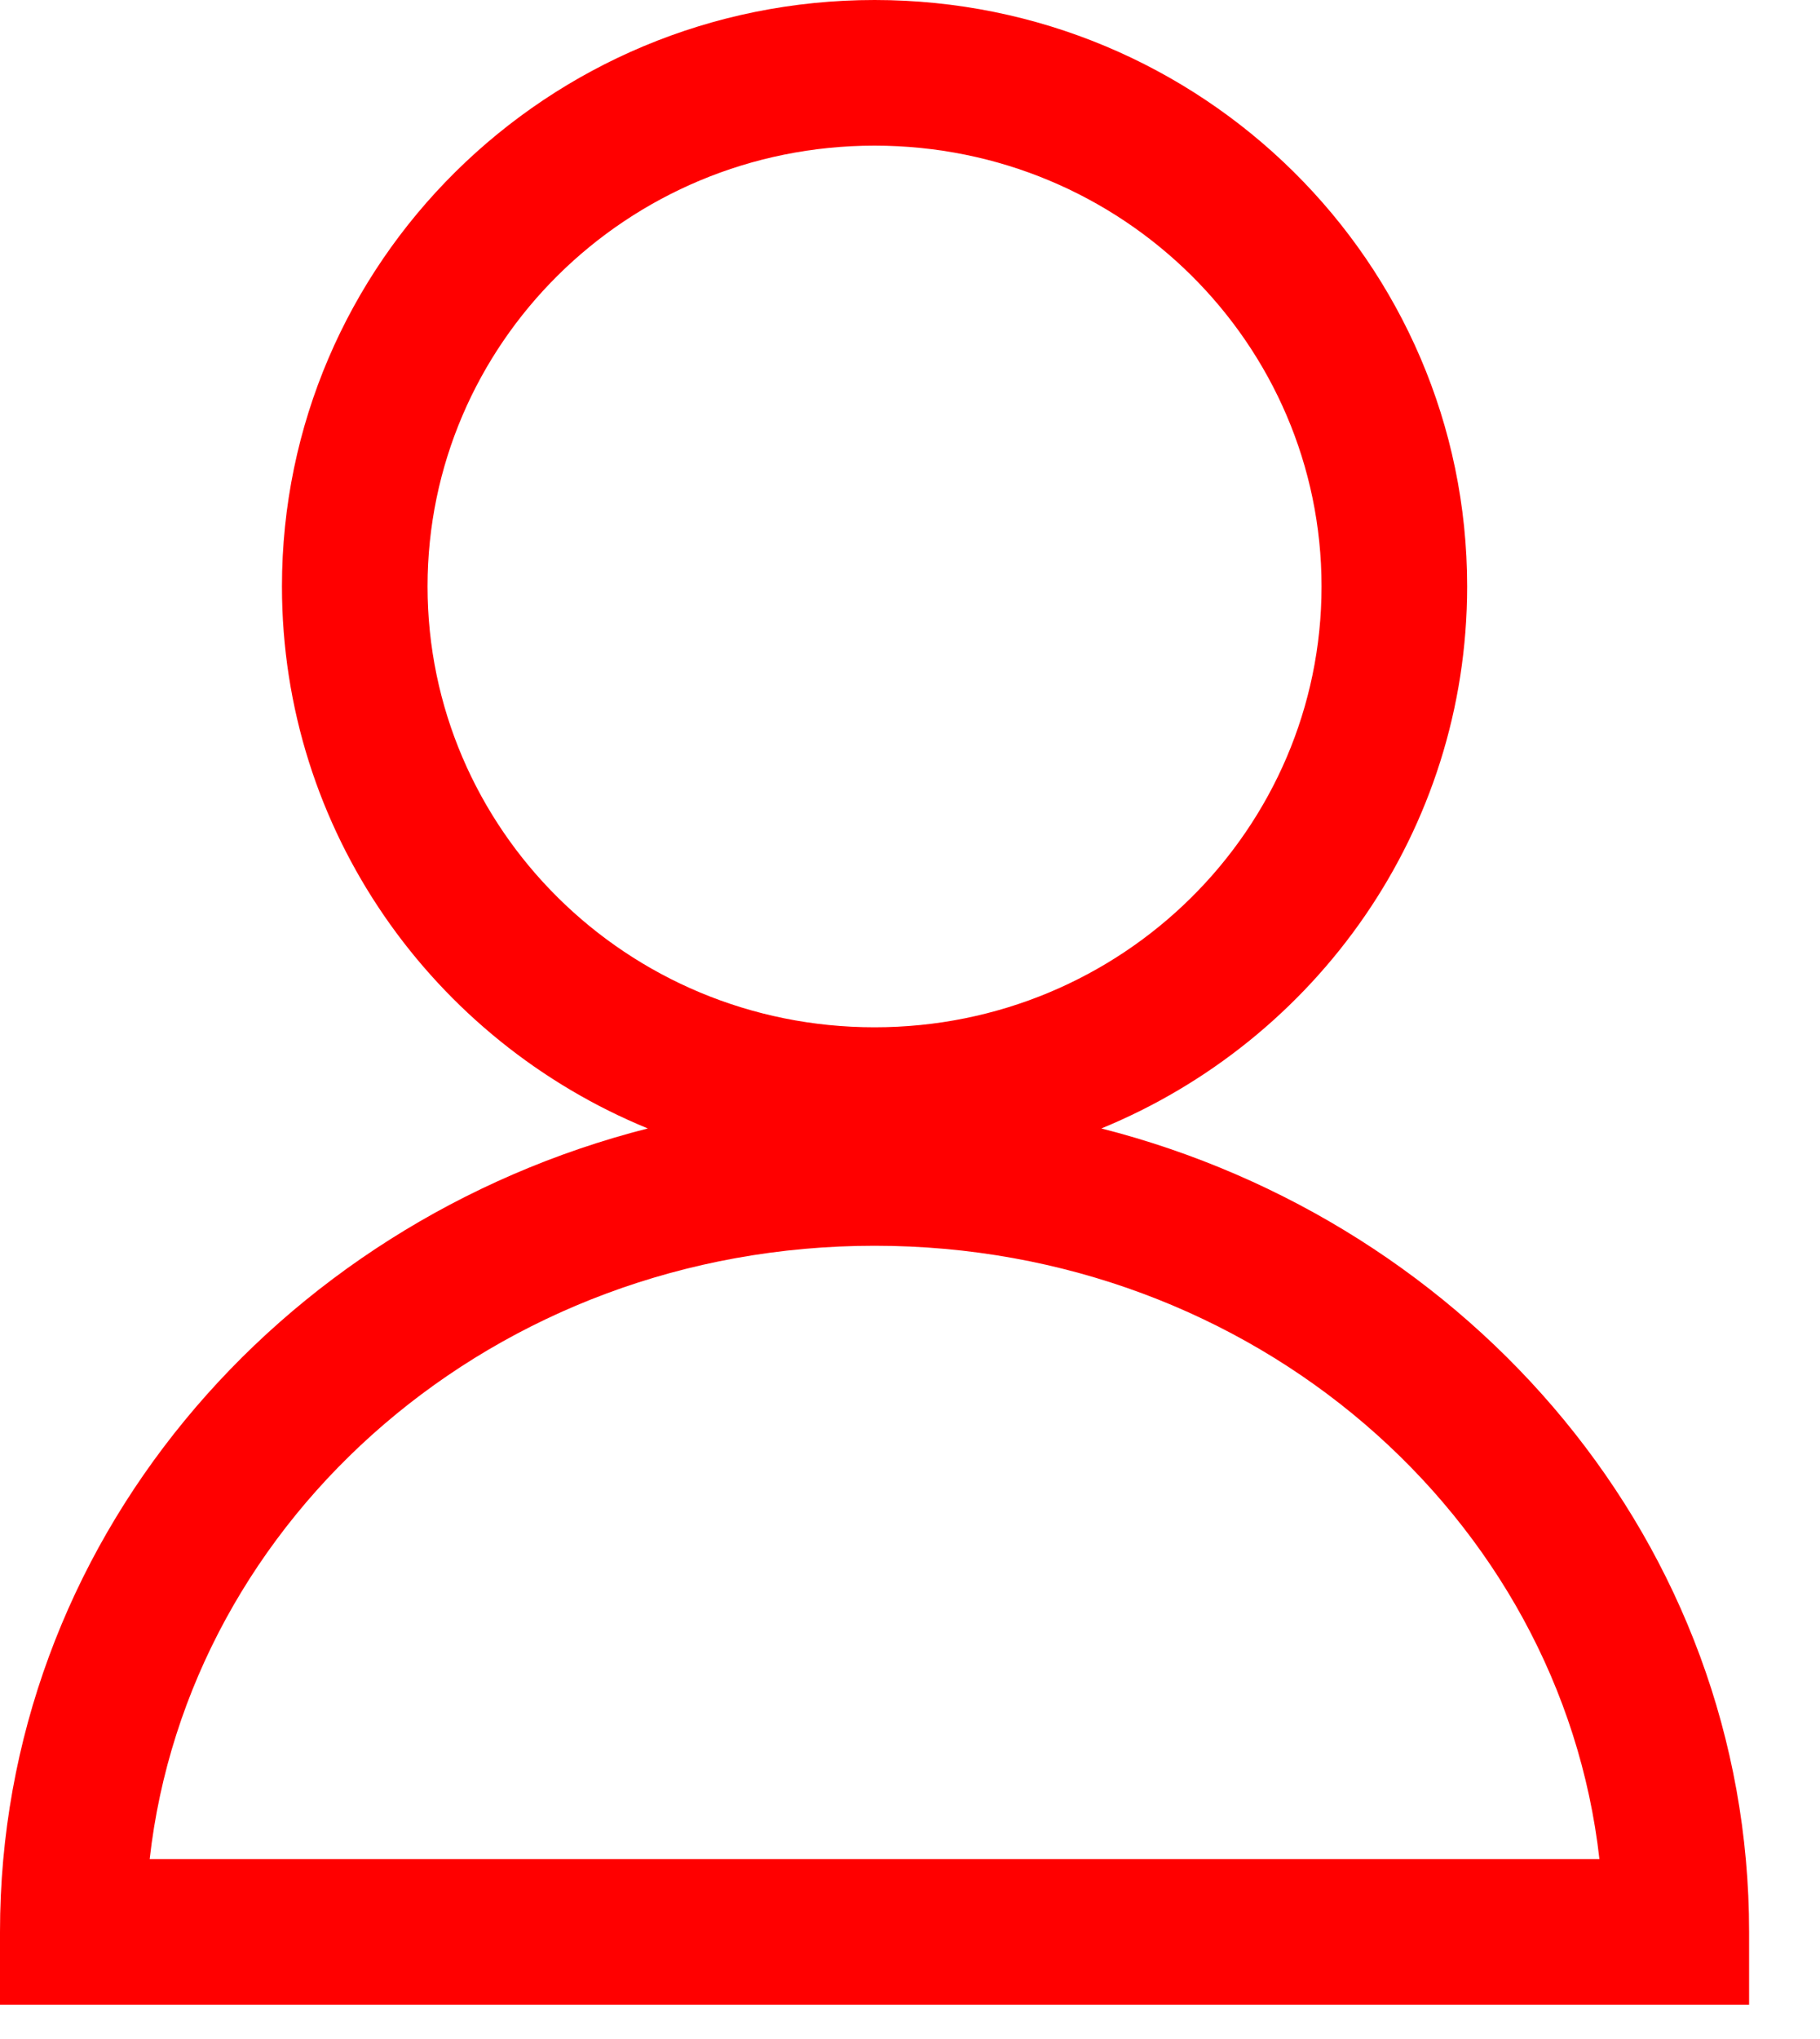 <svg width="25" height="28" viewBox="0 0 25 28" fill="none" xmlns="http://www.w3.org/2000/svg">
<path fill-rule="evenodd" clip-rule="evenodd" d="M18.153 8.053C18.153 11.377 15.425 14.107 12.013 14.107C8.602 14.107 5.873 11.377 5.873 8.053C5.873 4.73 8.602 2 12.013 2C15.425 2 18.153 4.73 18.153 8.053ZM15.129 15.496C18.078 14.286 20.153 11.409 20.153 8.053C20.153 3.606 16.509 0 12.013 0C7.518 0 3.873 3.606 3.873 8.053C3.873 11.409 5.948 14.286 8.898 15.496C3.801 16.796 0 21.209 0 26.529V27.529H1H23.026H24.026V26.529C24.026 21.209 20.225 16.796 15.129 15.496ZM12.013 17.107C17.23 17.107 21.441 20.835 21.97 25.529H2.056C2.585 20.835 6.796 17.107 12.013 17.107Z" fill="#f00"/>
</svg>
